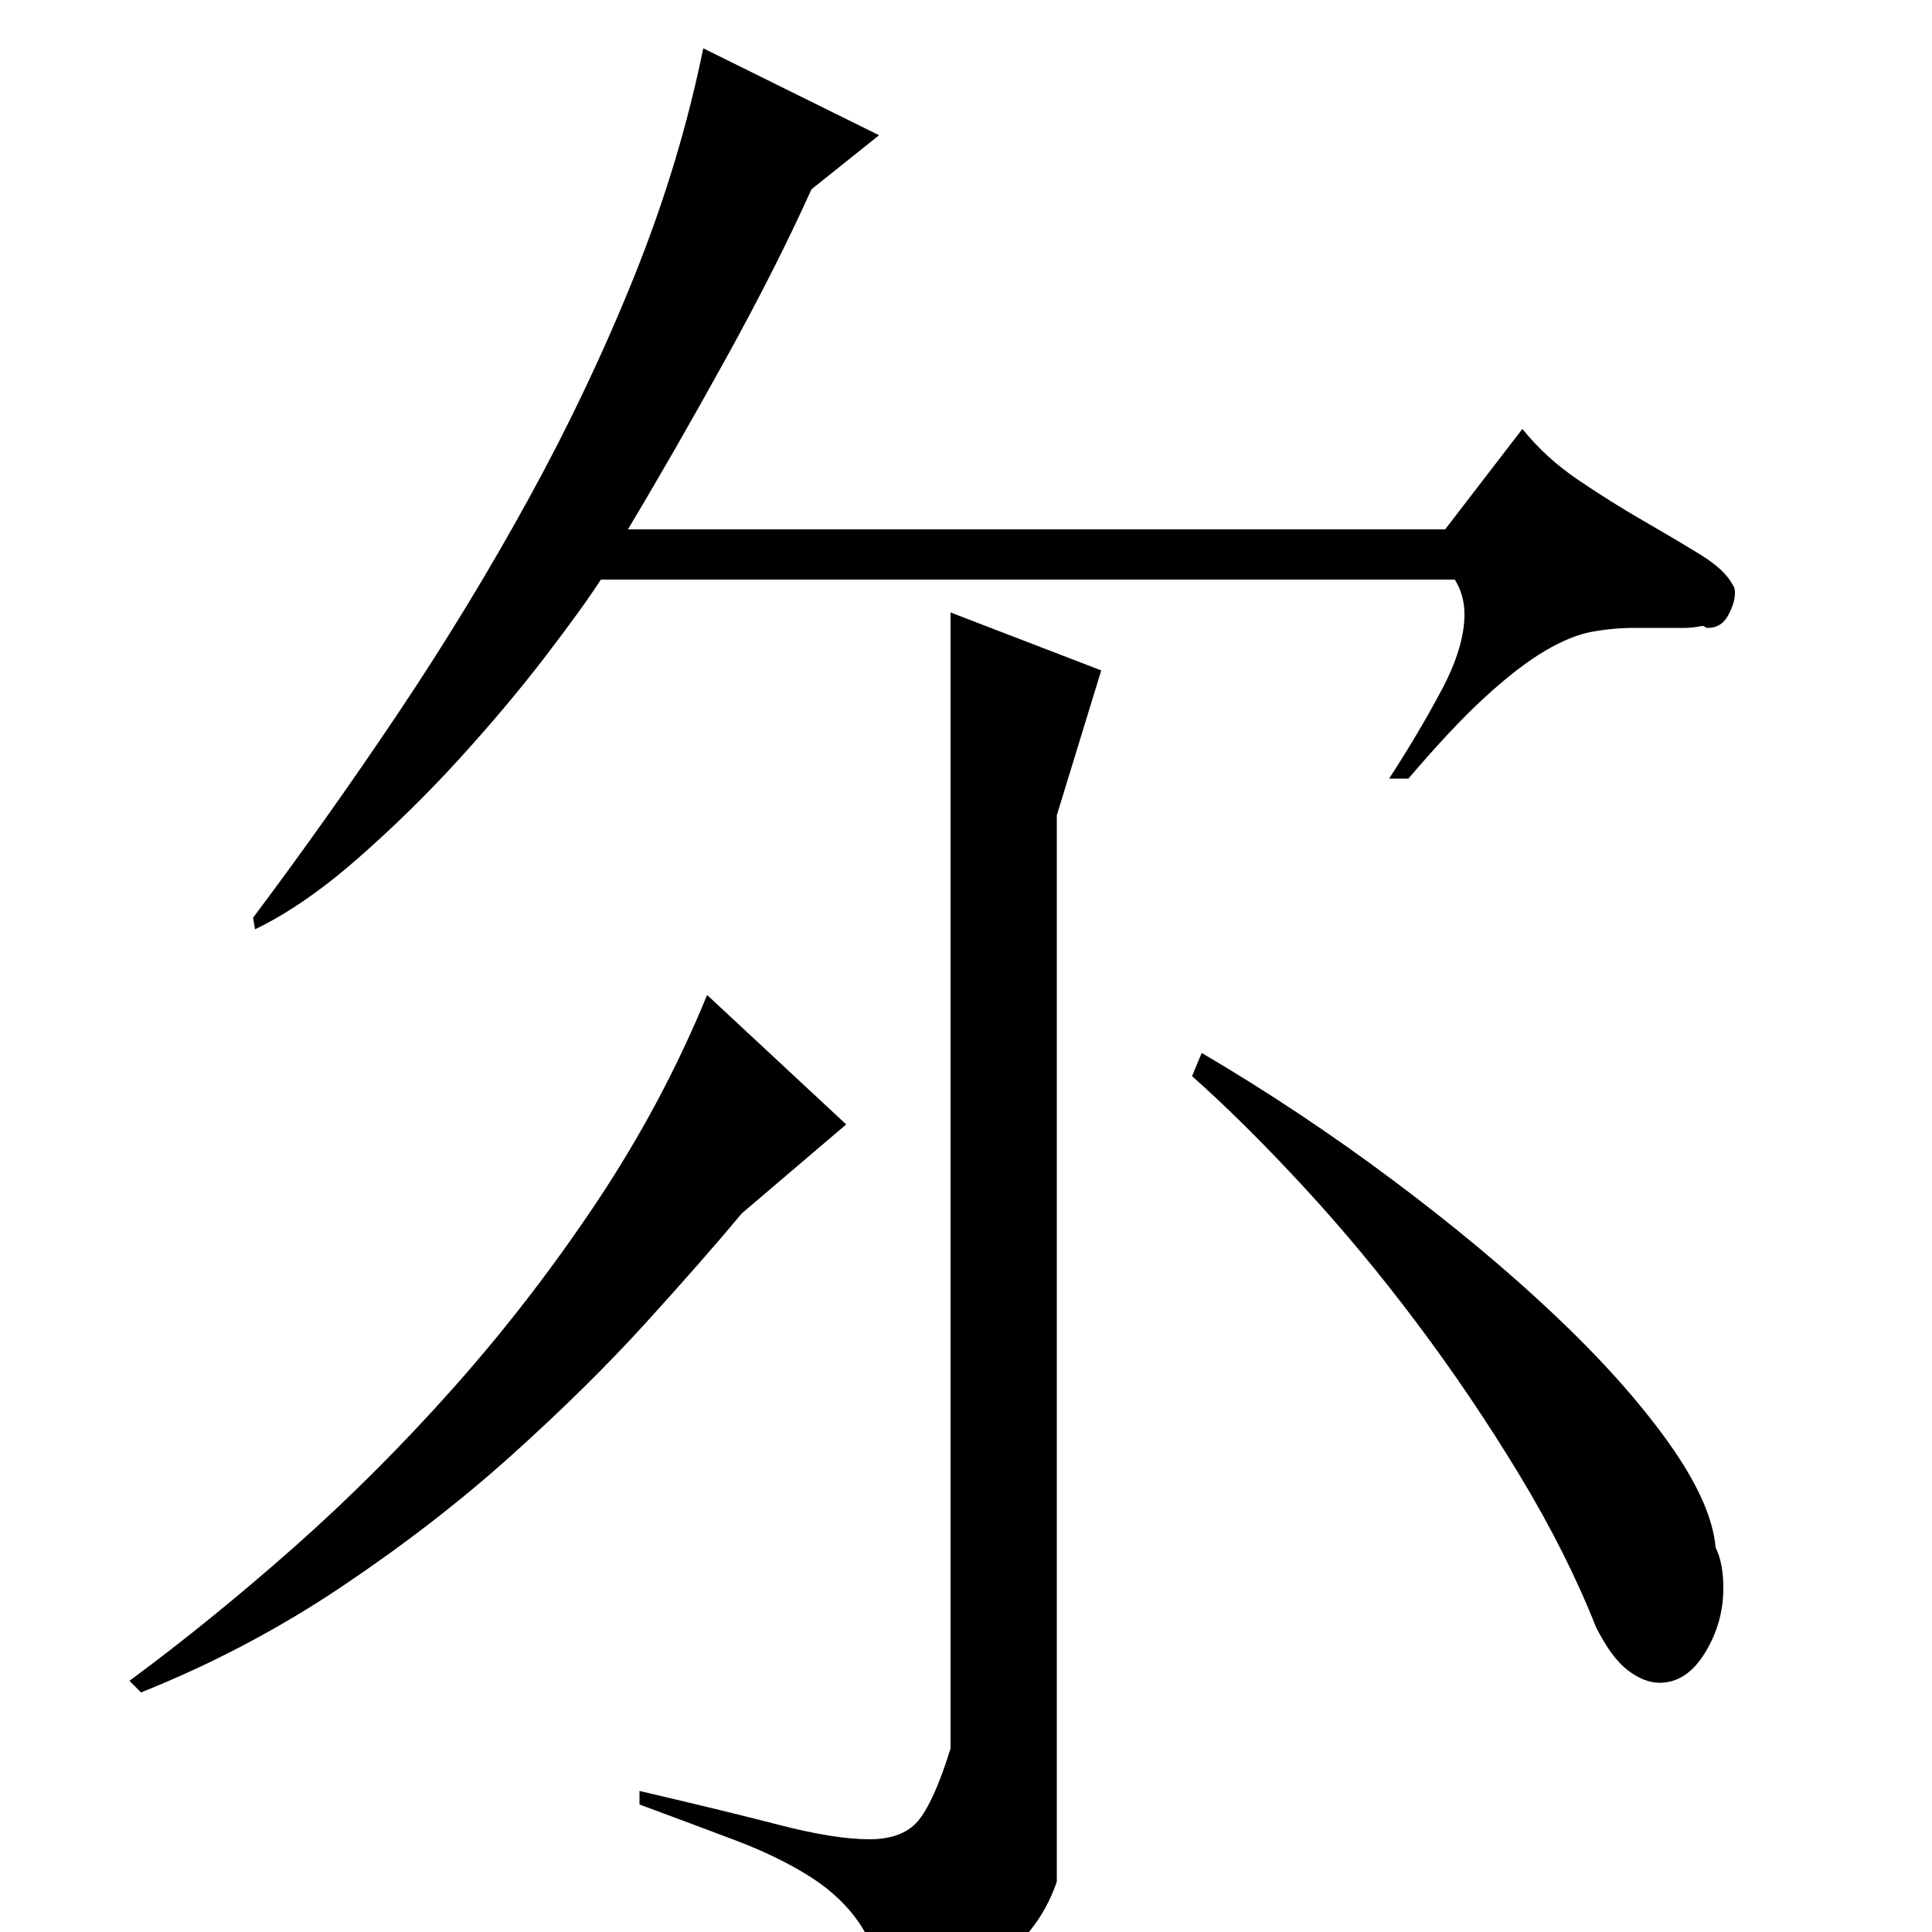 <?xml version="1.0" standalone="no"?>
<!DOCTYPE svg PUBLIC "-//W3C//DTD SVG 1.1//EN" "http://www.w3.org/Graphics/SVG/1.1/DTD/svg11.dtd" >
<svg xmlns="http://www.w3.org/2000/svg" xmlns:xlink="http://www.w3.org/1999/xlink" version="1.1" viewBox="0 -200 1000 1000">
  <g transform="matrix(1 0 0 -1 0 800)">
   <path fill="currentColor"
d="M788 778q12 -15 29 -26.5t33.5 -21t29.5 -17.5t17 -16q1 -1 1 -4q0 -5 -3.5 -11.5t-10.5 -6.5q-1 0 -1.5 0.5t-1.5 0.5q-5 -1 -9 -1h-8h-18q-11 0 -22 -2t-24.5 -10t-30.5 -23.5t-40 -42.5h-10q15 23 27 45.5t12 39.5q0 10 -5 18h-442q-9 -14 -28.5 -39.5t-44.5 -53
t-53 -52t-53 -36.5l-1 6q39 52 75.5 106.5t67.5 111t54.5 115t35.5 117.5l91 -45l-35 -28q-18 -40 -44.5 -88t-50.5 -88h423zM570 653l-23 -75v-552q-10 -29 -36.5 -44.5t-48.5 -15.5h-5q-2 23 -11.5 37.5t-26 25t-39 19t-49.5 18.5v7q43 -10 72 -17.5t47 -7.5t26 10.5
t16 36.5v588zM622 455q51 -30 98.5 -65.5t84 -70t59 -66t24.5 -54.5q4 -8 4 -21q0 -18 -9.5 -33.5t-23.5 -15.5q-8 0 -16.5 6.5t-16.5 22.5q-15 38 -39.5 78.5t-53 78.5t-59 71t-57.5 57zM67 130q42 31 85 69t83 83t74 96t57 107l72 -67l-54 -46q-20 -24 -50 -57
t-69.5 -68.5t-88 -68t-103.5 -54.5z" />
  </g>

</svg>
